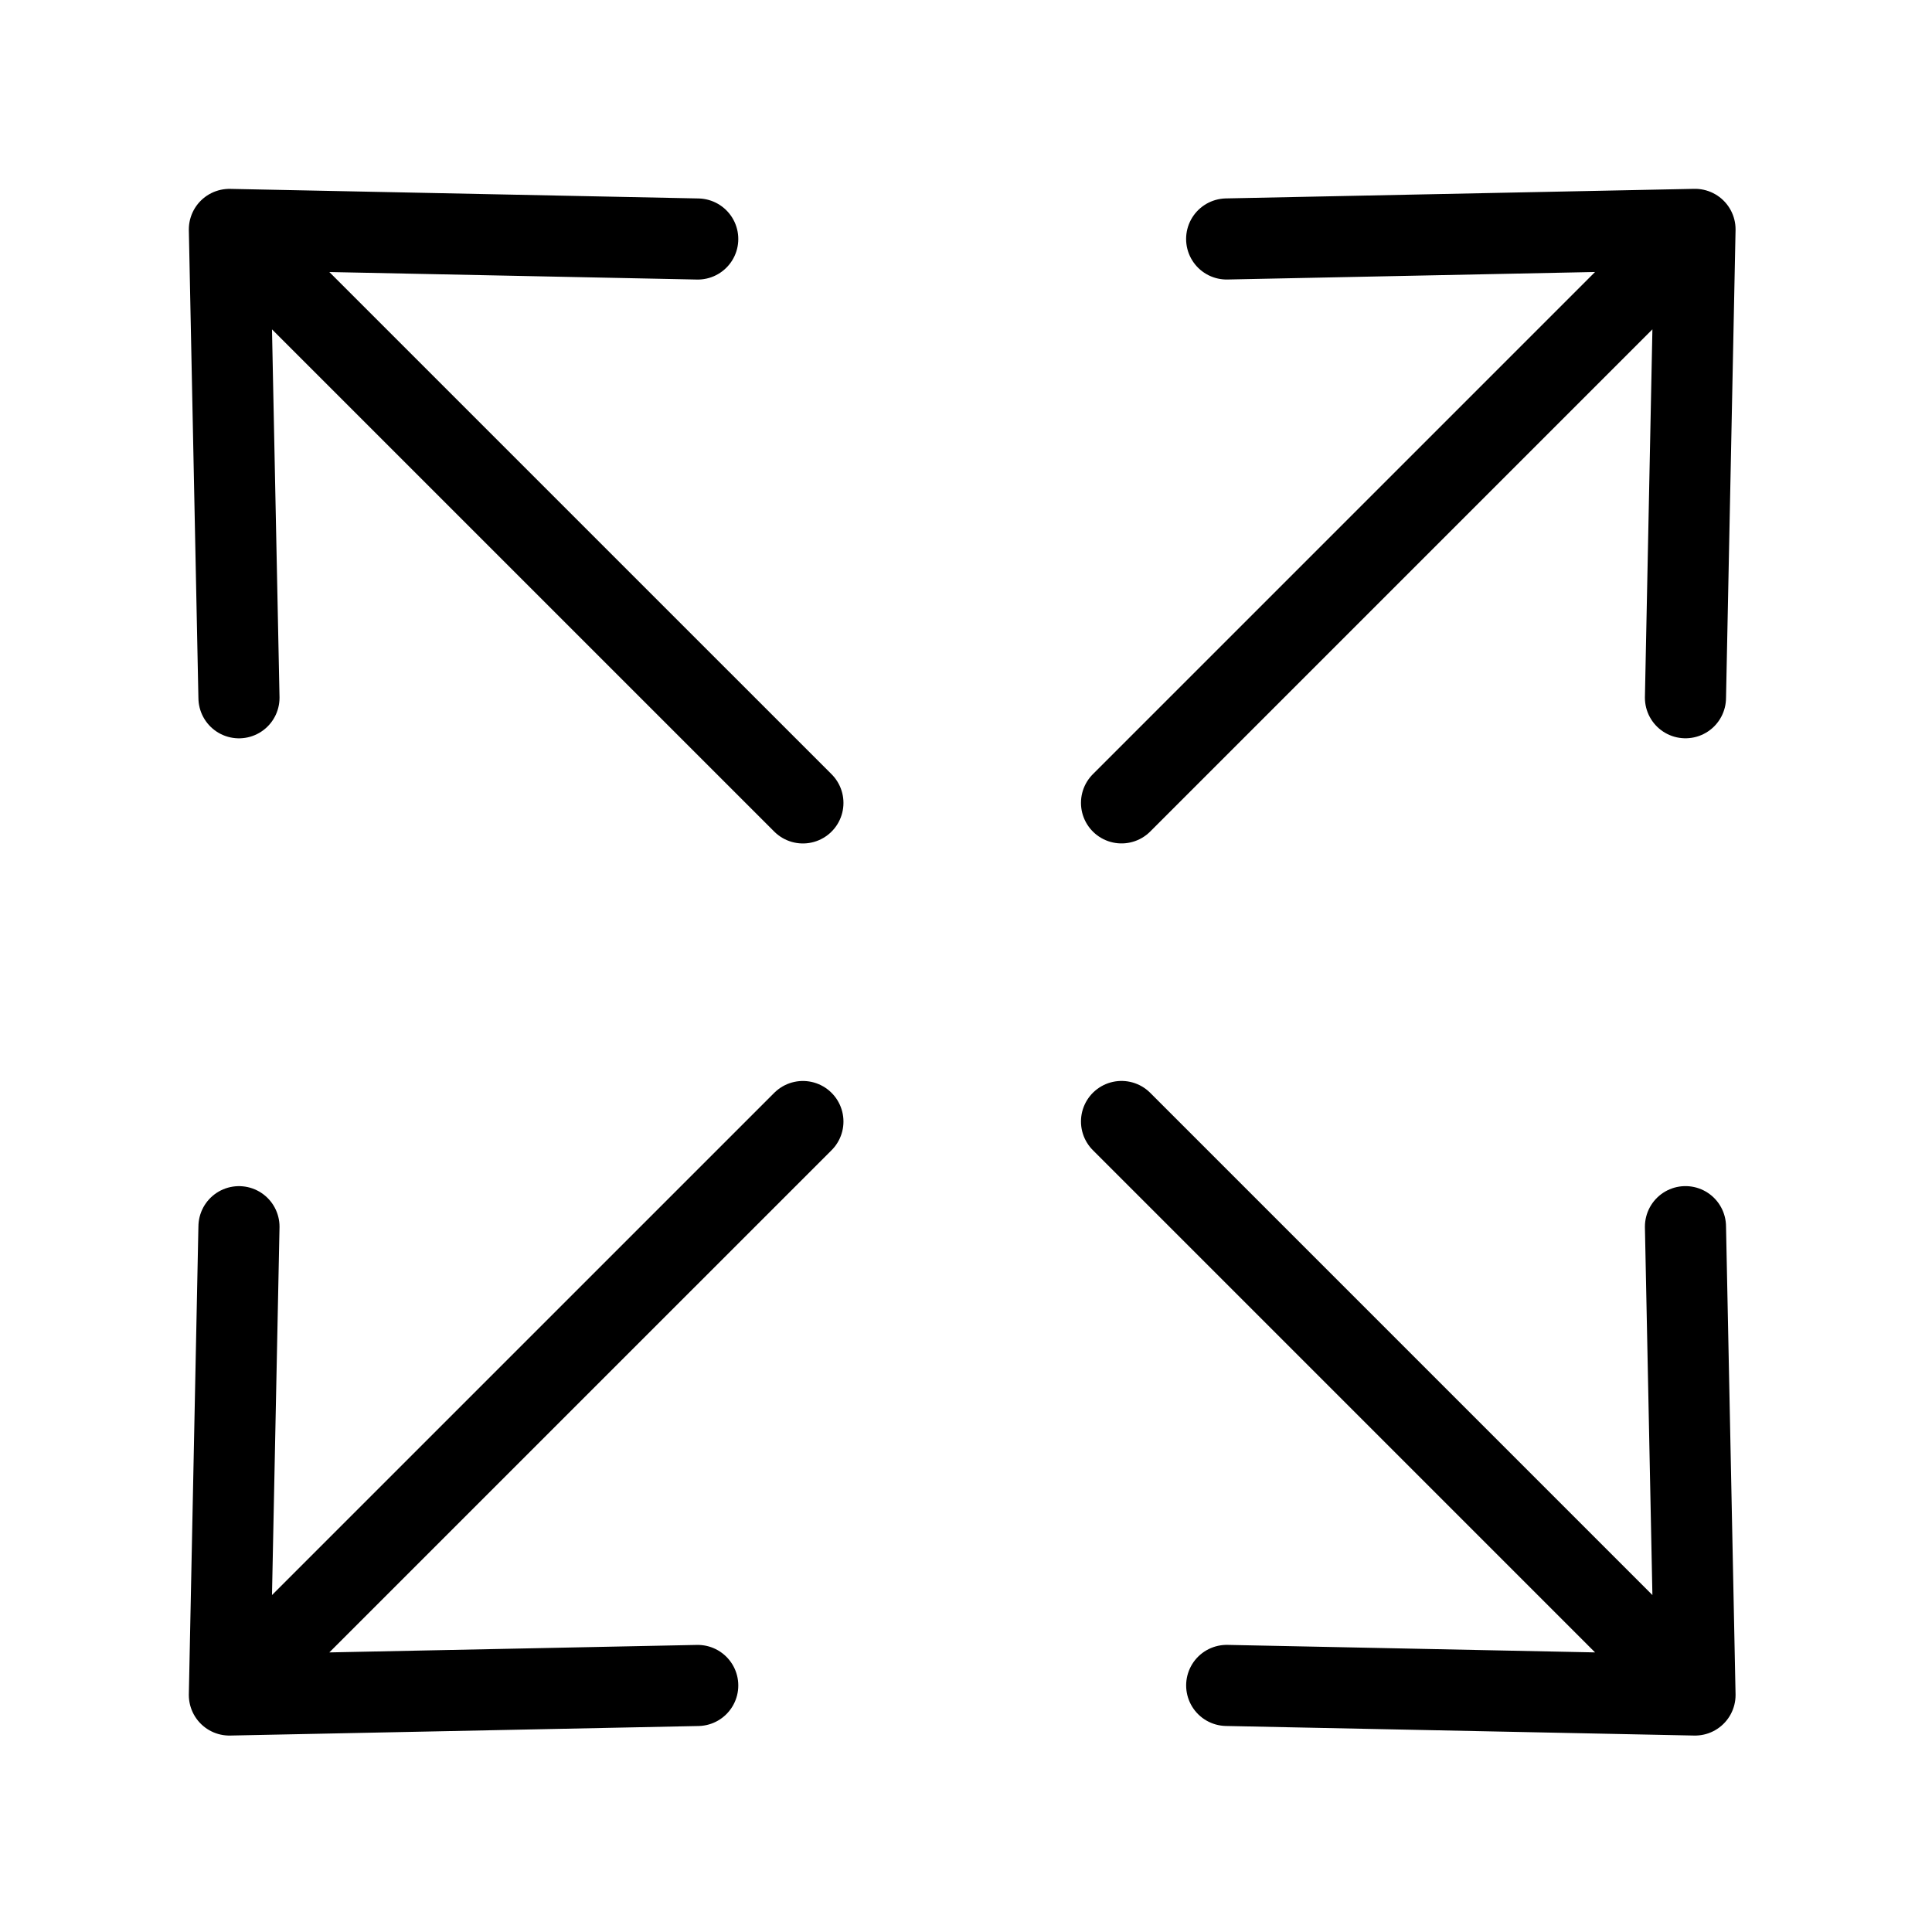 <svg viewBox="0 0 48 48" fill="none"><path d="M27.864 27.863L42.112 42.112M42.112 42.112L41.875 30.476M42.112 42.112L30.477 41.874M19.948 27.864L5.699 42.112M5.699 42.112L17.335 41.875M5.699 42.112L5.937 30.477M27.864 19.947L42.112 5.699M42.112 5.699L30.476 5.937M42.112 5.699L41.875 17.335M19.948 19.948L5.699 5.7M5.699 5.7L5.937 17.336M5.699 5.7L17.335 5.938" stroke="currentColor" stroke-width="2.015" stroke-linecap="round" stroke-linejoin="round"/></svg>